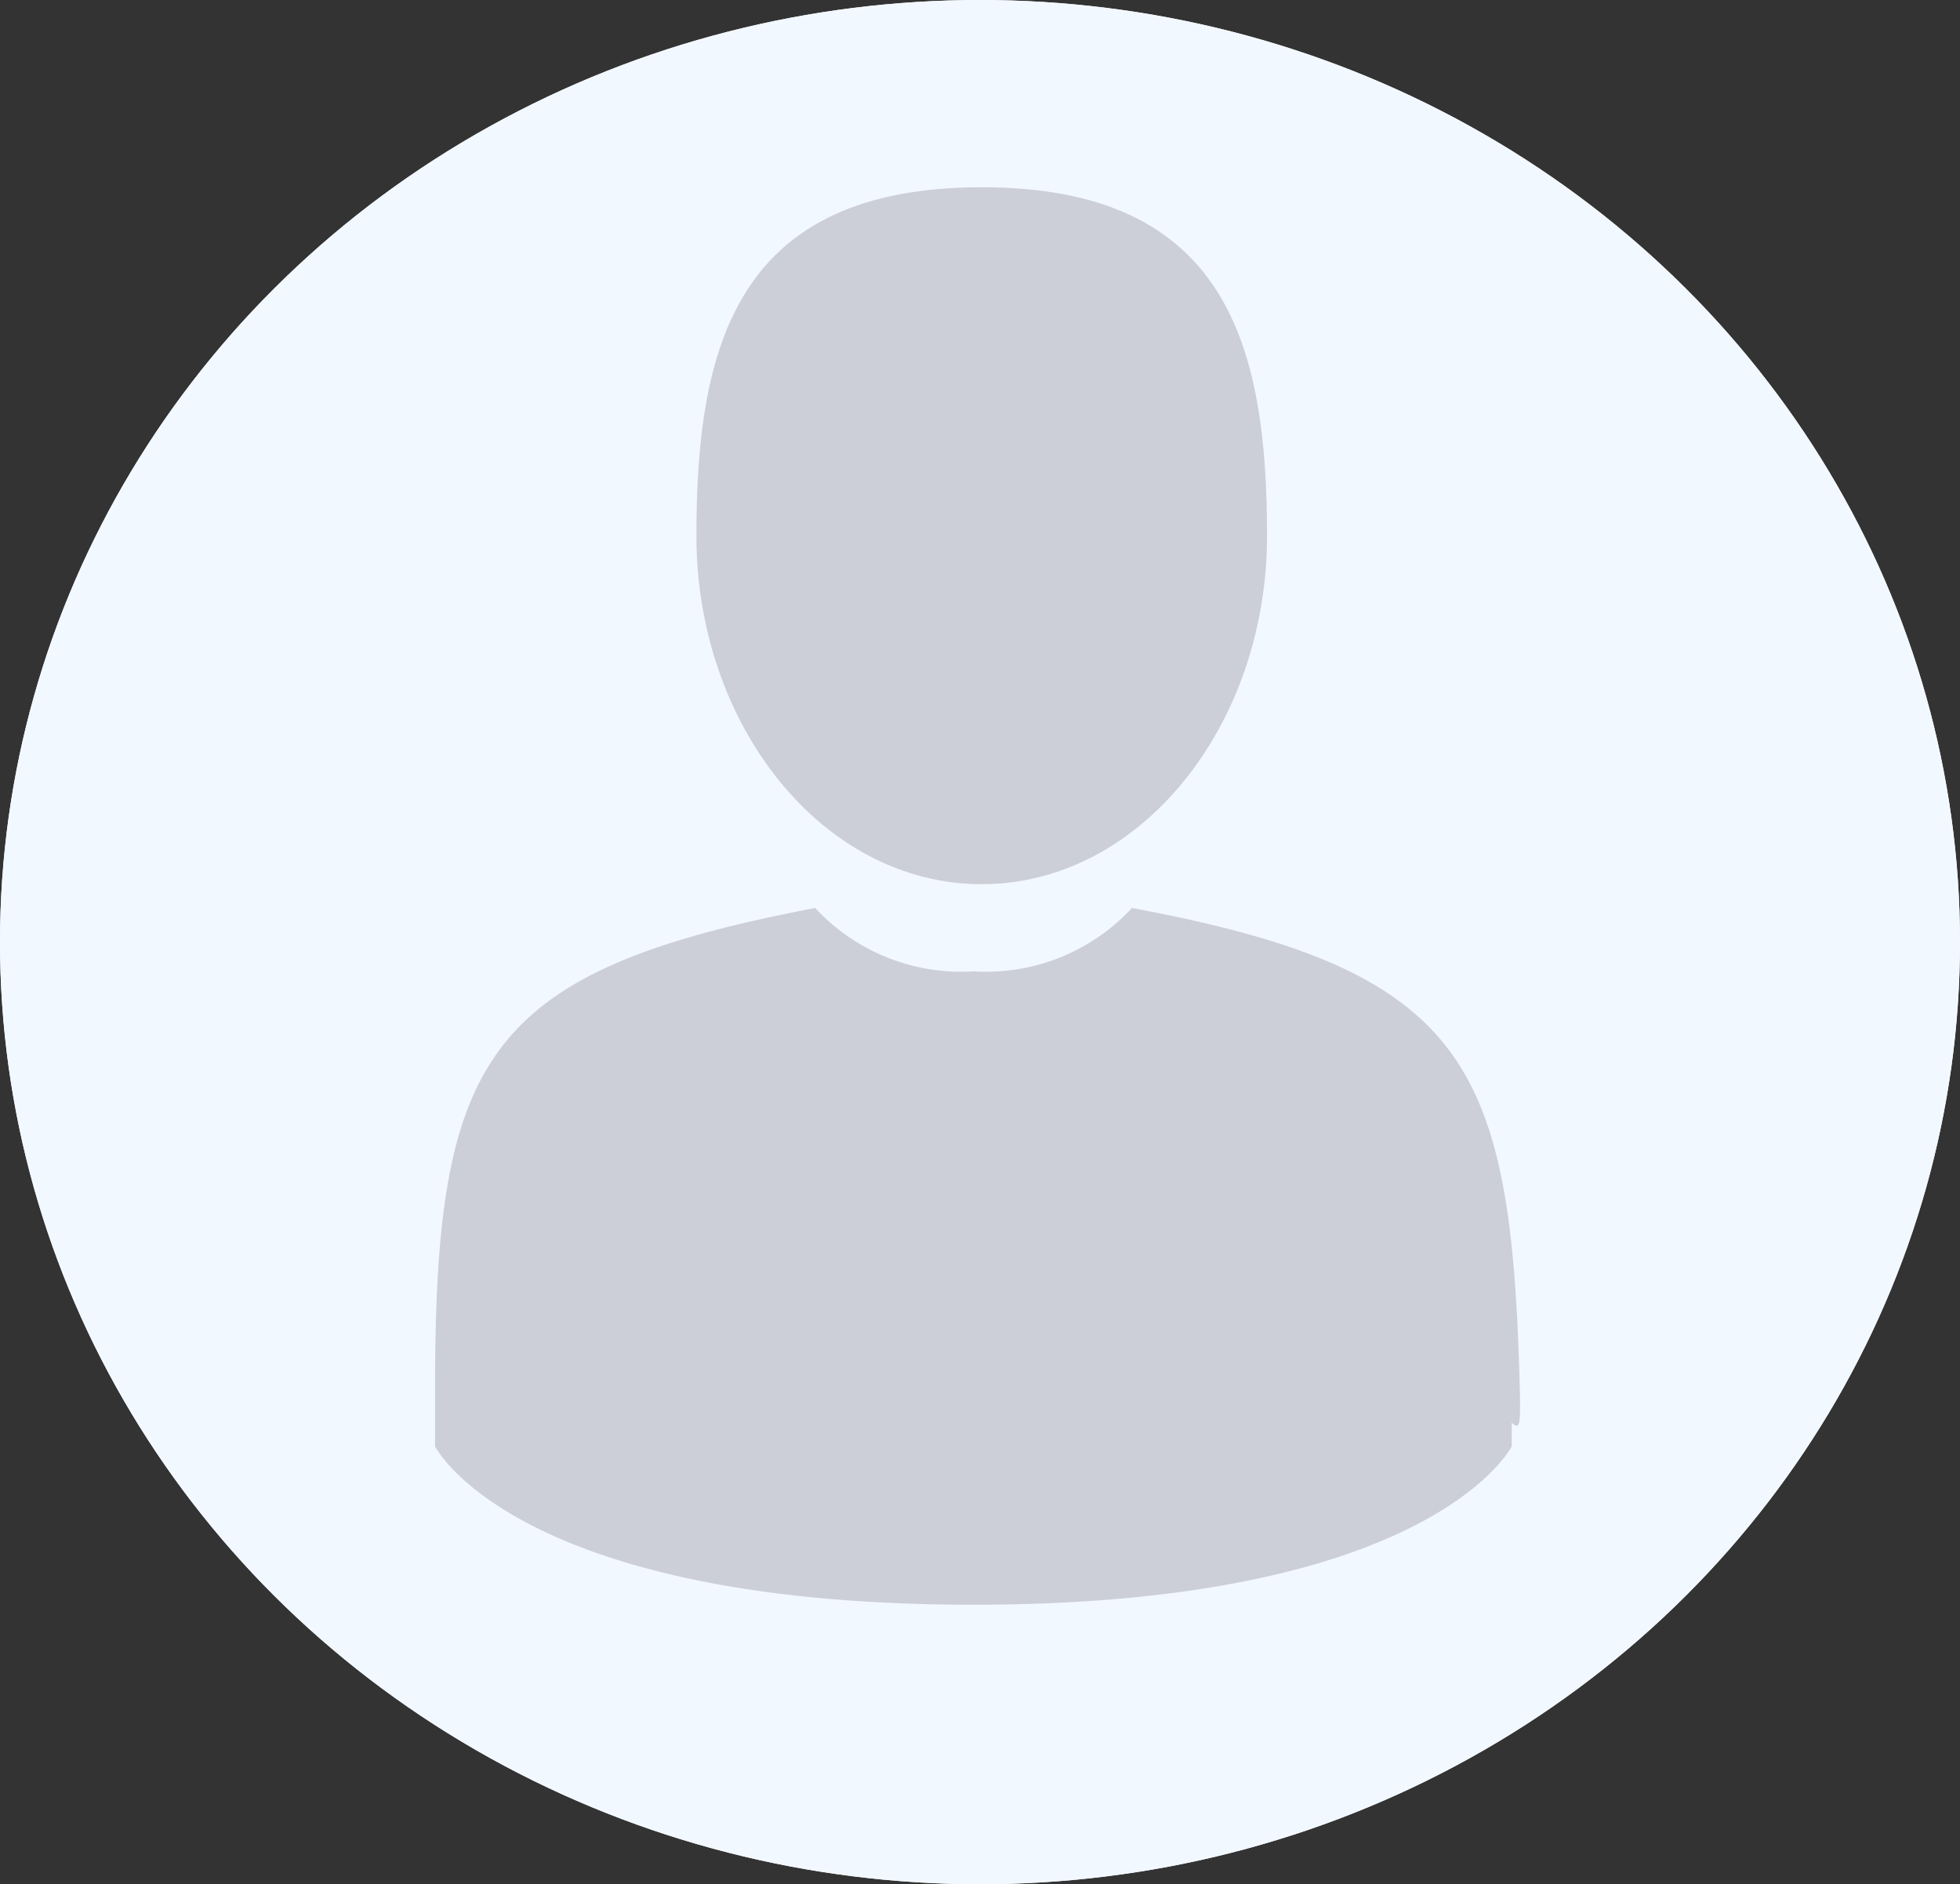 <svg xmlns="http://www.w3.org/2000/svg" width="36.408" height="35" viewBox="0 0 36.408 35">
  <rect x="0" y="0" width="36.408" height="35" fill="#333333" stroke="none"/>
  <g id="user-img" transform="translate(-341 -153)">
    <g id="Ellipse_109" data-name="Ellipse 109" transform="translate(341 153)" fill="#f2f8ff" stroke="#f2f8ff" stroke-width="0.1">
      <ellipse cx="18.204" cy="17.5" rx="18.204" ry="17.5" stroke="none"/>
      <ellipse cx="18.204" cy="17.5" rx="18.154" ry="17.45" fill="none"/>
    </g>
    <g id="user" transform="translate(350.973 161.46)">
      <rect id="Rectangle_3081" data-name="Rectangle 3081" width="16.462" height="16.462" transform="translate(0 0)" fill="none"/>
      <g id="Group_6445" data-name="Group 6445" transform="translate(-1.892 -4.982)">
        <path id="Path_5763" data-name="Path 5763" d="M13.7,15.946c2.942,0,5.3-2.942,5.3-6.473S18.257,3,13.7,3,8.4,5.942,8.4,9.473,10.754,15.946,13.7,15.946Z" transform="translate(-3.545 -3)" fill="#cccfd8"/>
        <path id="Path_5764" data-name="Path 5764" d="M5.2,18.521Z" transform="translate(-5.053 4.282)" fill="#cccfd8"/>
        <path id="Path_5765" data-name="Path 5765" d="M18.8,18.642Z" transform="translate(1.355 4.309)" fill="#cccfd8"/>
        <path id="Path_5766" data-name="Path 5766" d="M25.255,21.221c-.147-6.179-.883-7.944-7.209-9.121A3.694,3.694,0,0,1,15.1,13.277,3.694,3.694,0,0,1,12.162,12.1C5.983,13.277,5.1,14.9,5.1,21.074V22.1s1.471,2.942,10,2.942,10-2.942,10-2.942v-.441C25.255,21.81,25.255,21.663,25.255,21.221Z" transform="translate(-5.1 1.288)" fill="#cccfd8"/>
      </g>
    </g>
  </g>
</svg>
